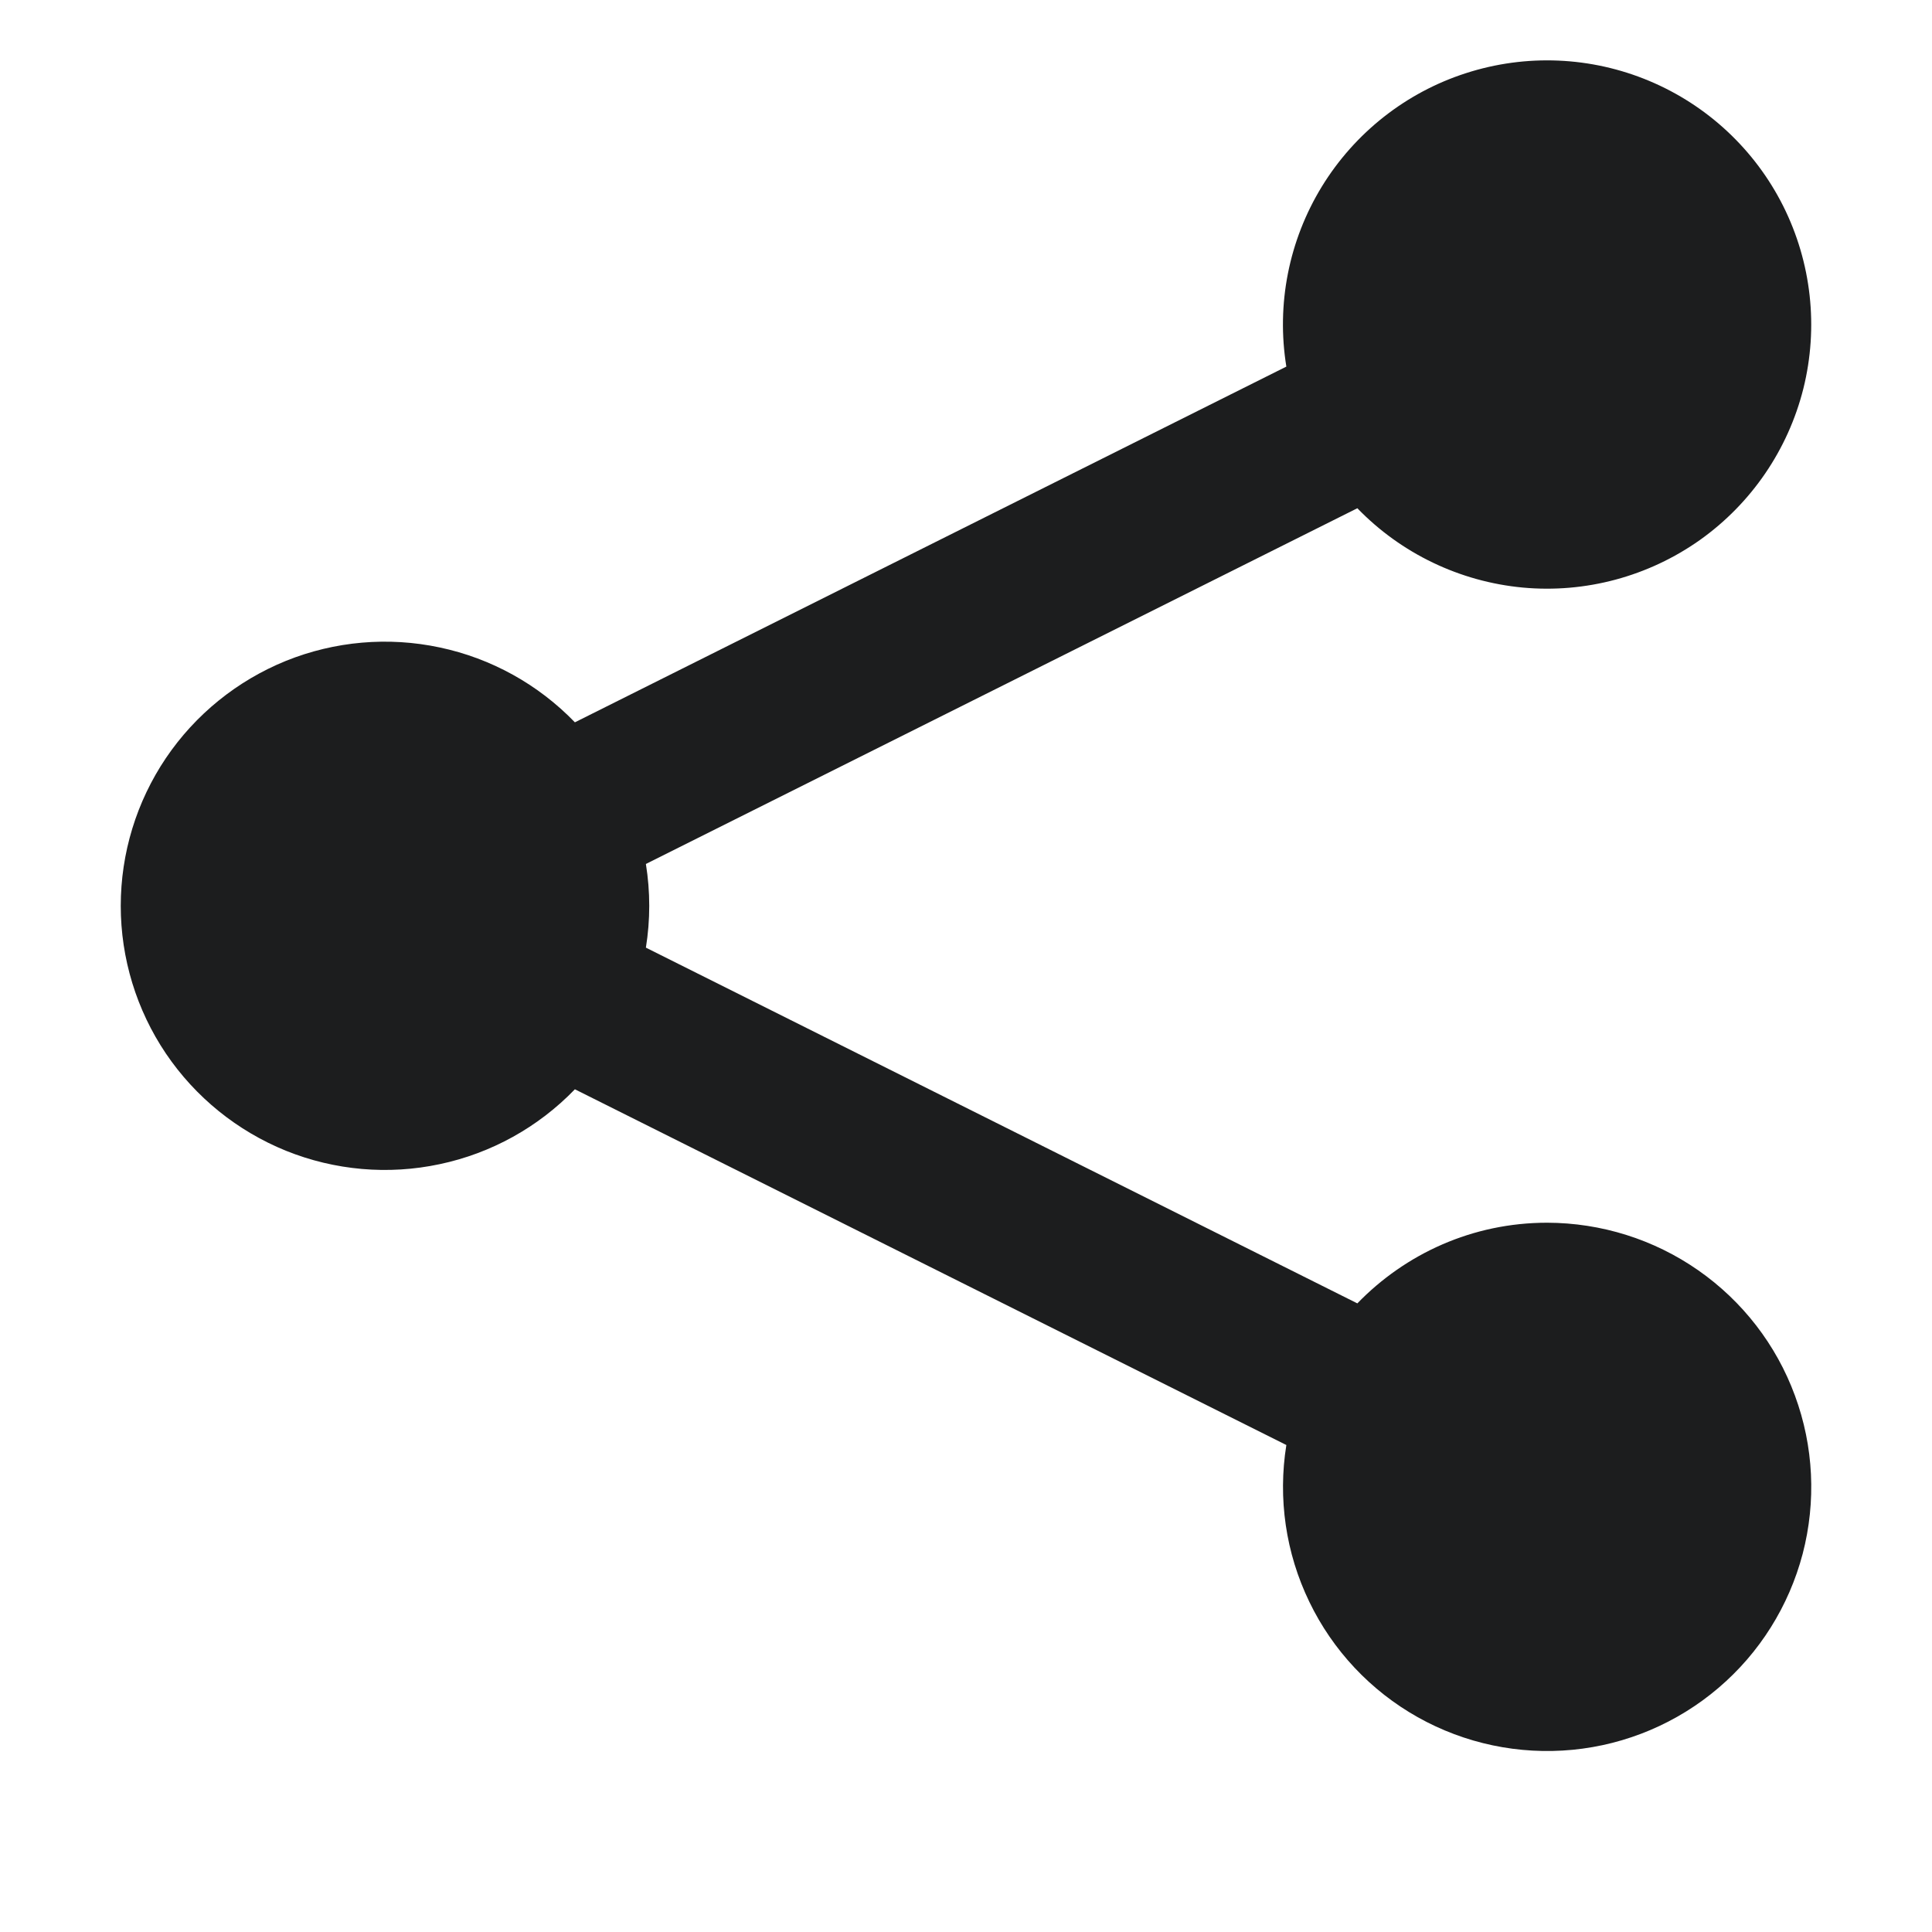<svg width="16" height="16" viewBox="0 0 16 16" fill="none" xmlns="http://www.w3.org/2000/svg">
<path d="M12.813 10.126C12.195 10.126 11.639 10.383 11.241 10.794L5.349 7.848C5.386 7.619 5.386 7.385 5.349 7.155L11.241 4.209C11.604 4.584 12.09 4.817 12.611 4.866C13.131 4.914 13.651 4.774 14.078 4.472C14.504 4.169 14.808 3.724 14.935 3.217C15.061 2.71 15.002 2.175 14.768 1.707C14.534 1.24 14.14 0.872 13.658 0.67C13.176 0.468 12.638 0.445 12.14 0.606C11.643 0.766 11.22 1.1 10.947 1.545C10.674 1.991 10.569 2.52 10.653 3.036L4.761 5.982C4.458 5.668 4.068 5.452 3.642 5.362C3.216 5.271 2.772 5.31 2.368 5.473C1.964 5.637 1.618 5.917 1.374 6.278C1.13 6.64 1 7.066 1 7.502C1 7.937 1.13 8.363 1.374 8.725C1.618 9.086 1.964 9.366 2.368 9.53C2.772 9.693 3.216 9.732 3.642 9.641C4.068 9.551 4.458 9.335 4.761 9.021L10.653 11.967C10.582 12.409 10.648 12.862 10.843 13.265C11.037 13.668 11.351 14.002 11.741 14.221C12.131 14.44 12.579 14.534 13.024 14.491C13.469 14.448 13.891 14.269 14.231 13.979C14.572 13.689 14.815 13.301 14.929 12.868C15.042 12.435 15.02 11.978 14.865 11.558C14.711 11.138 14.431 10.776 14.064 10.52C13.697 10.264 13.261 10.127 12.813 10.126Z" fill="#1C1D1E"/>
</svg>
